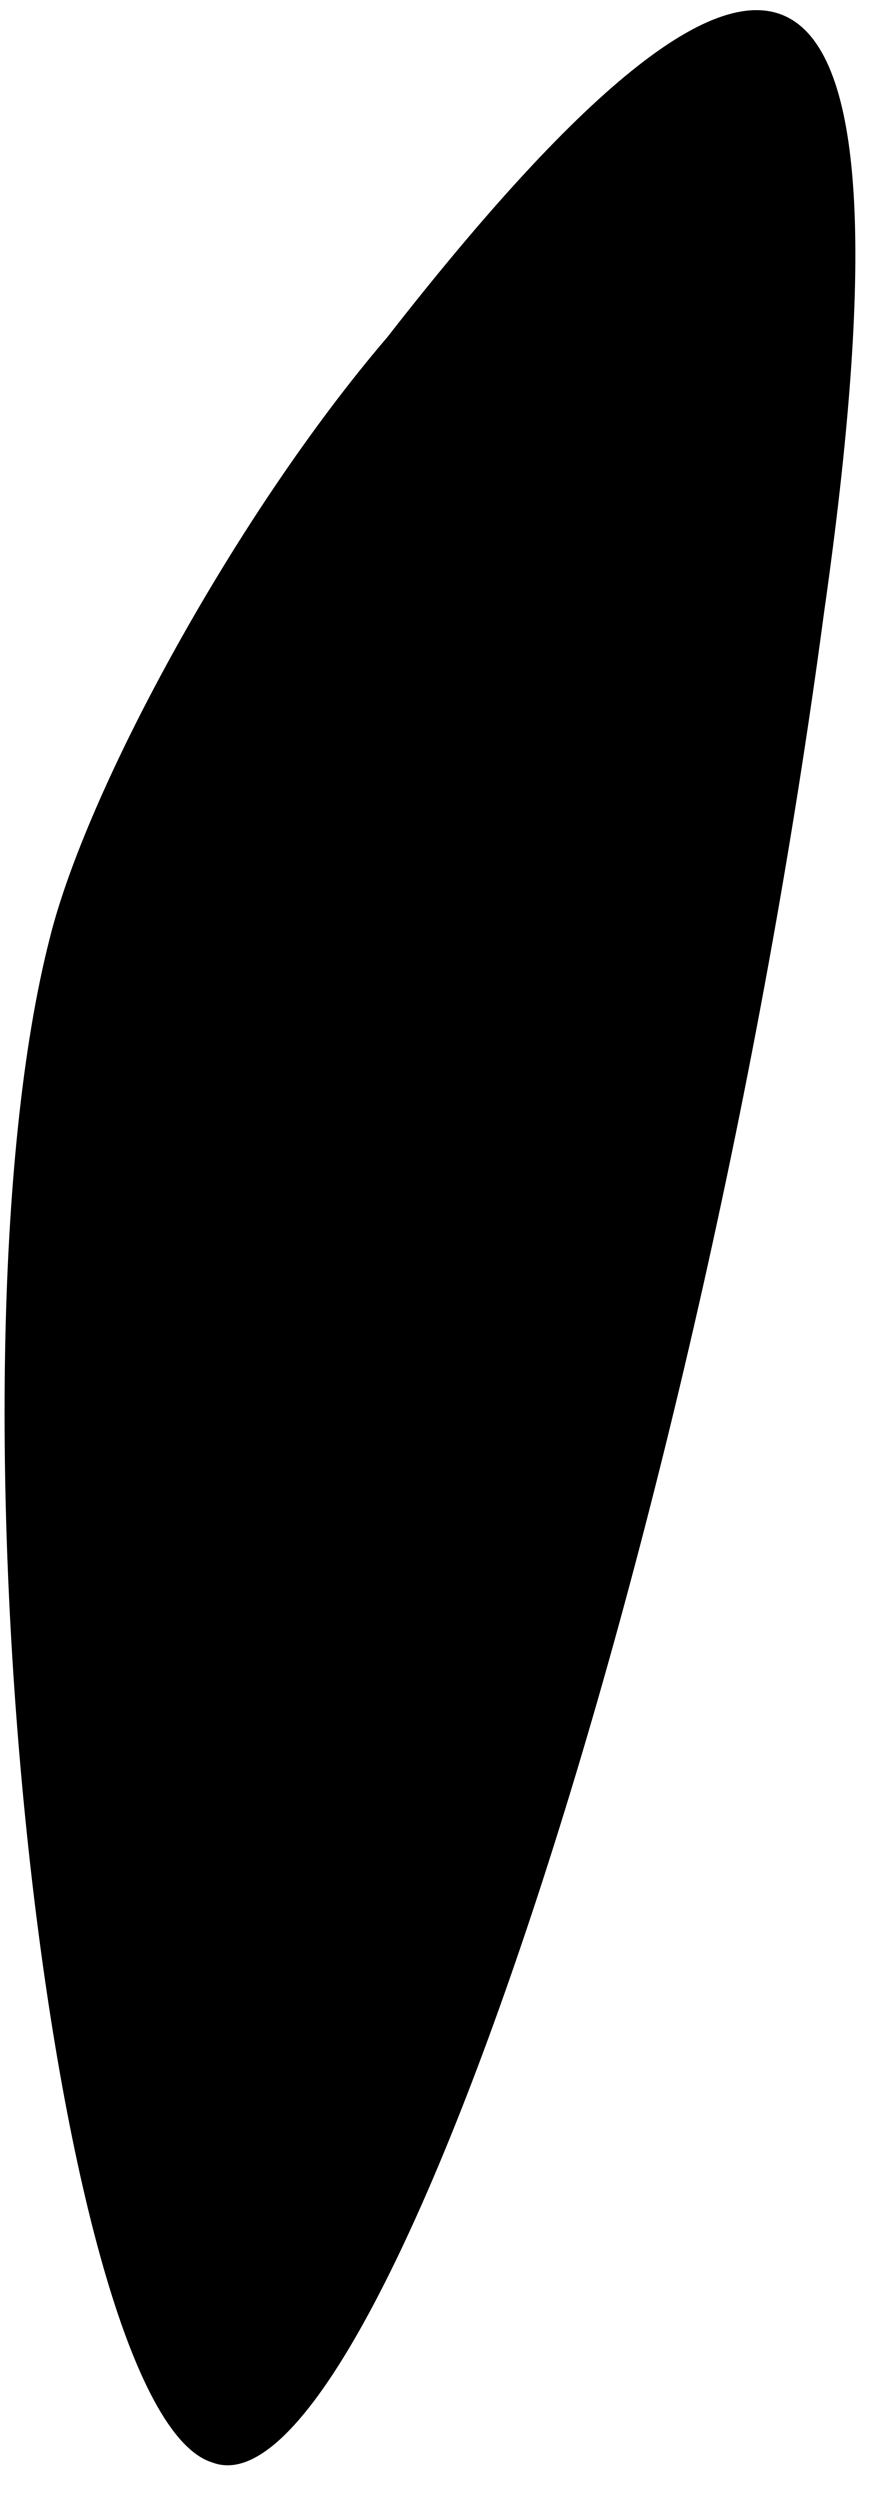 <?xml version="1.0" standalone="no"?>
<!DOCTYPE svg PUBLIC "-//W3C//DTD SVG 20010904//EN"
 "http://www.w3.org/TR/2001/REC-SVG-20010904/DTD/svg10.dtd">
<svg version="1.0" xmlns="http://www.w3.org/2000/svg"
 width="7pt" height="20pt" viewBox="0 0 7 20"
 preserveAspectRatio="xMidYMid meet">
<g transform="translate(0,20) scale(0.1,-0.1)"
fill="#000000" stroke="none">
<path fill="#000000" stroke="none" d="M31 173 c-12 -14 -24 -36 -27 -48 -9
-35 0 -118 13 -122 13 -5 39 73 49 148 8 56 -3 63 -35 22z"/>
</g>
</svg>
